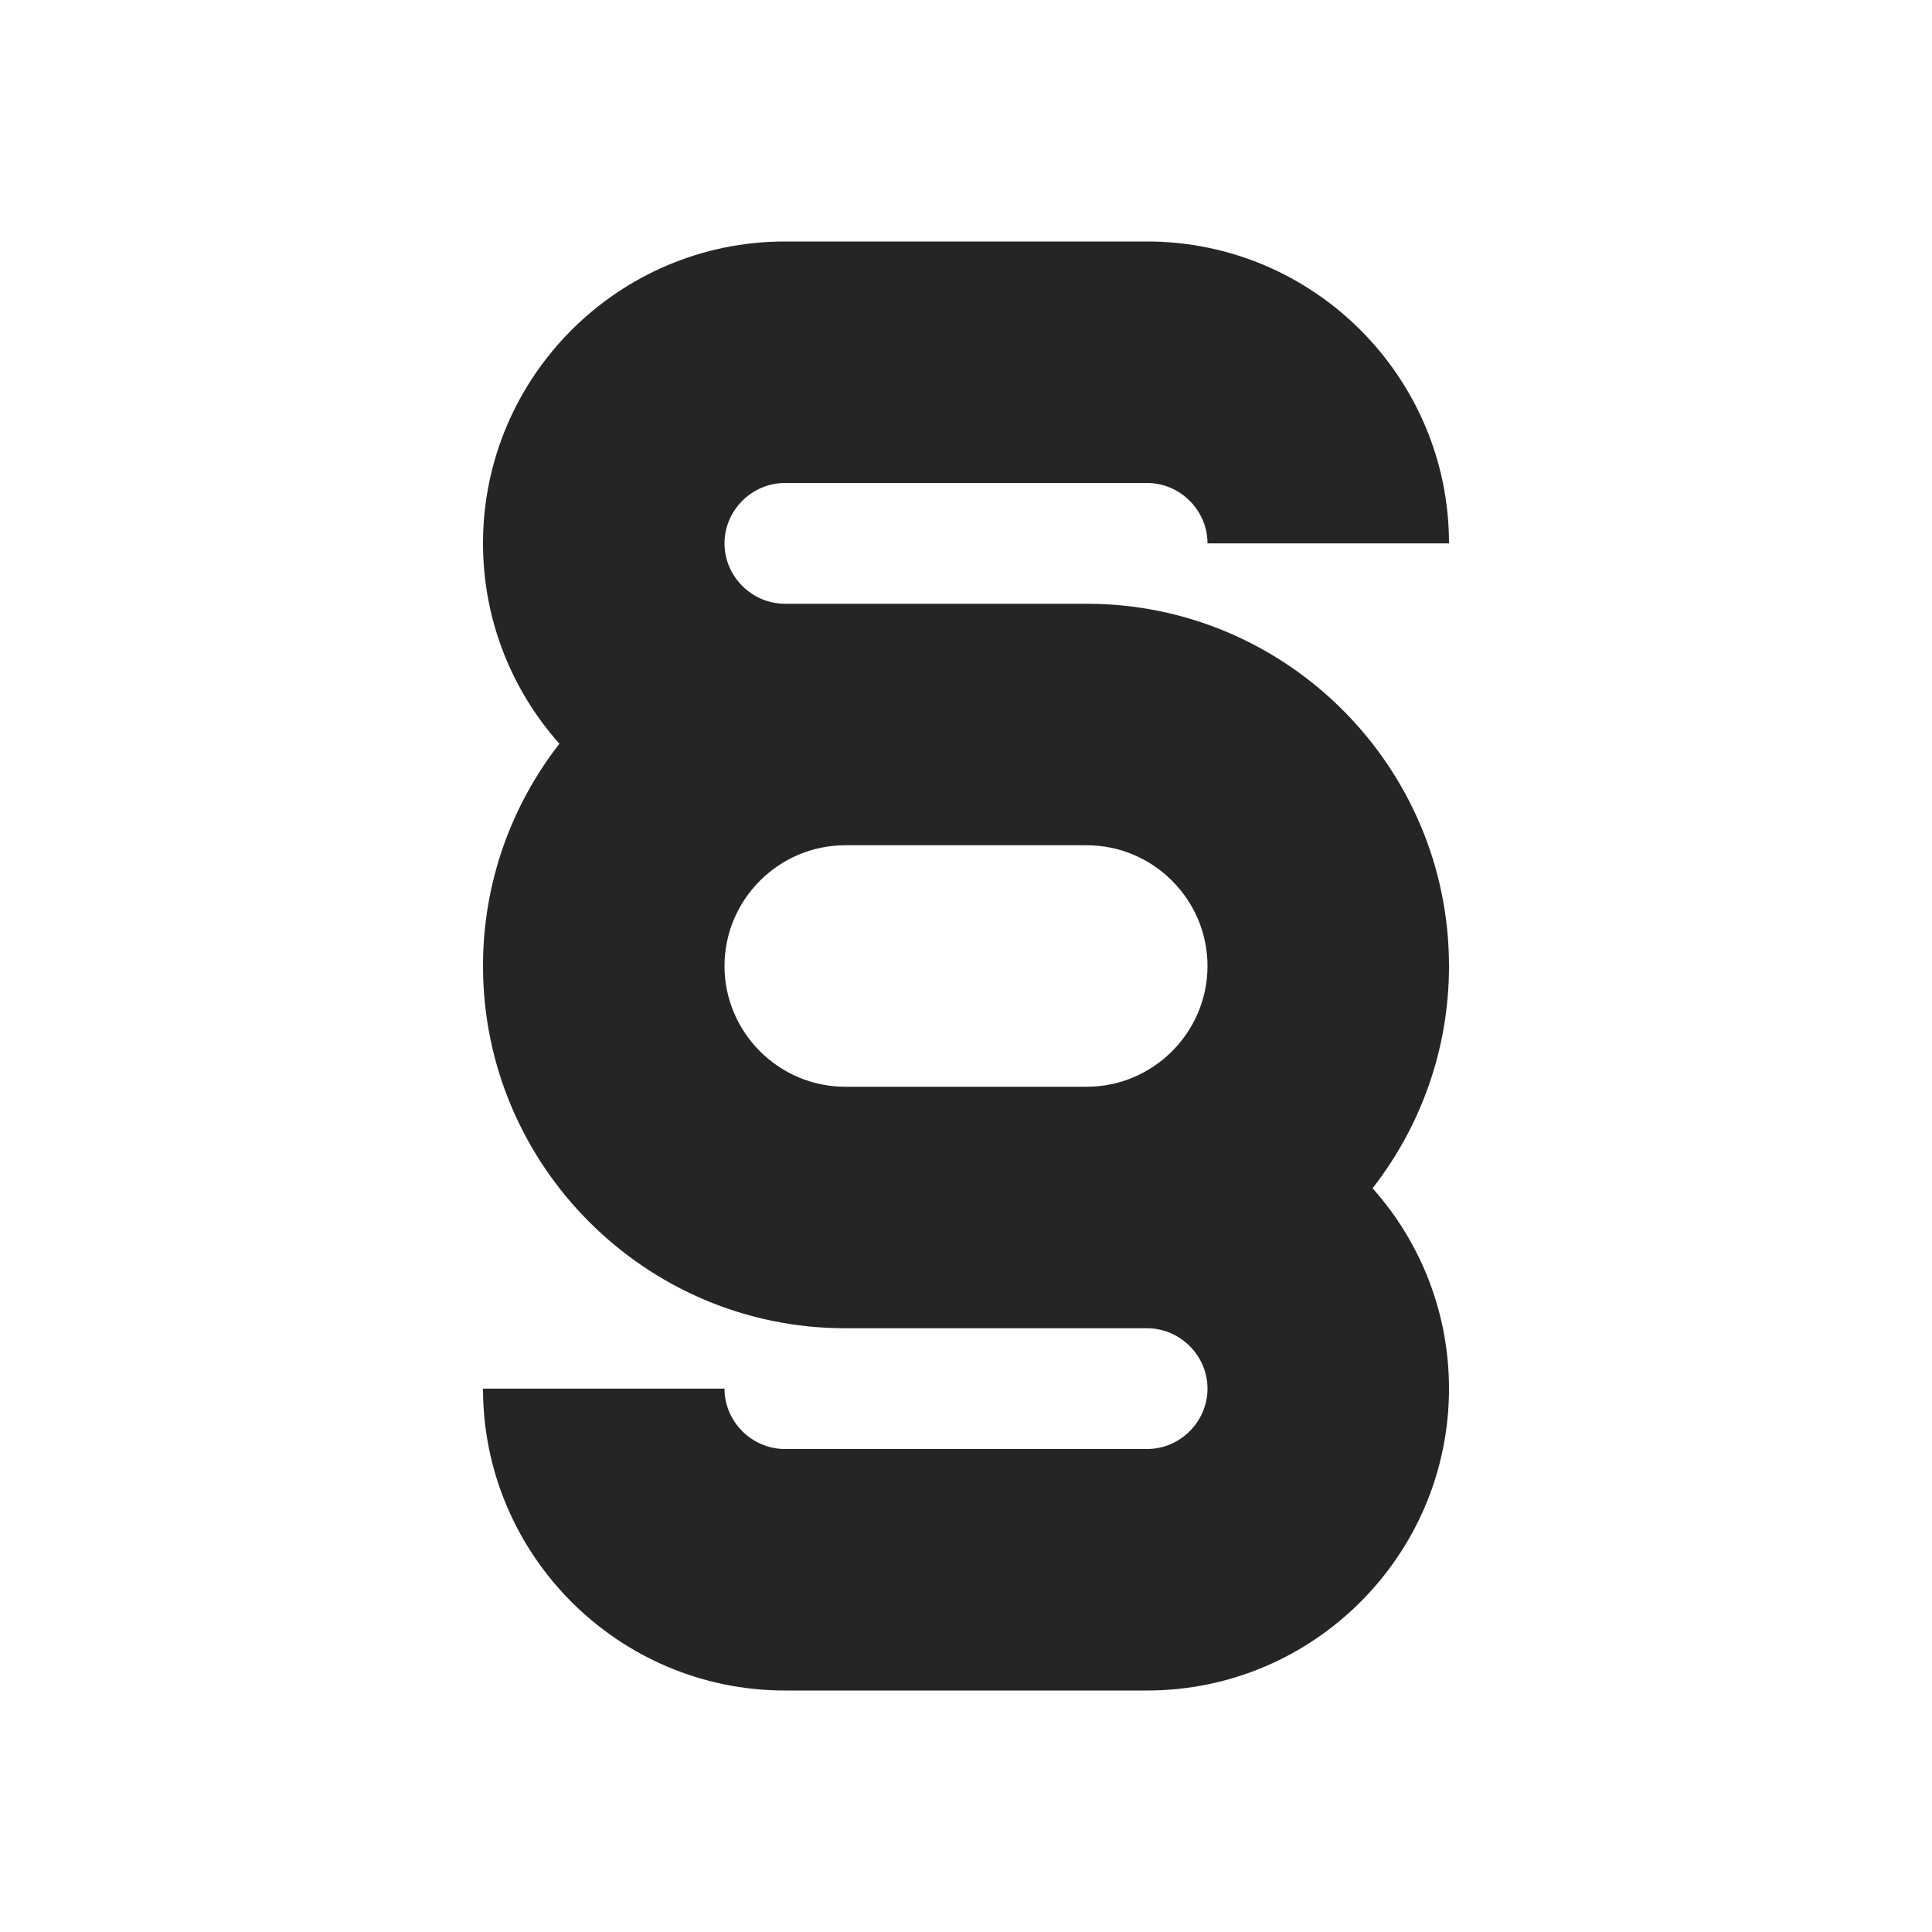 <?xml version="1.0" encoding="UTF-8"?>
<!DOCTYPE svg PUBLIC "-//W3C//DTD SVG 1.1//EN" "http://www.w3.org/Graphics/SVG/1.1/DTD/svg11.dtd">
<svg xmlns="http://www.w3.org/2000/svg" xml:space="preserve" width="1024px" height="1024px" shape-rendering="geometricPrecision" text-rendering="geometricPrecision" image-rendering="optimizeQuality" fill-rule="nonzero" clip-rule="evenodd" viewBox="0 0 10240 10240" xmlns:xlink="http://www.w3.org/1999/xlink">
	<title>paragraph icon</title>
	<desc>paragraph icon from the IconExperience.com O-Collection. Copyright by INCORS GmbH (www.incors.com).</desc>
	<path id="curve0" fill="#252525" d="M6400 2880c0,-175 -145,-320 -320,-320l-1920 0c-175,0 -320,145 -320,320 0,175 145,320 320,320l1600 0c1058,0 1920,862 1920,1920 0,443 -151,852 -405,1178 261,293 405,669 405,1062 0,882 -718,1600 -1600,1600l-1920 0c-882,0 -1600,-718 -1600,-1600l1280 0c0,175 145,320 320,320l1920 0c175,0 320,-145 320,-320 0,-175 -145,-320 -320,-320l-1600 0c-1058,0 -1920,-862 -1920,-1920 0,-443 151,-852 405,-1178 -261,-293 -405,-669 -405,-1062 0,-882 718,-1600 1600,-1600l1920 0c882,0 1600,718 1600,1600l-1280 0zm-640 2880c352,0 640,-288 640,-640l0 0c0,-352 -288,-640 -640,-640l-1280 0c-352,0 -640,288 -640,640 0,352 288,640 640,640l1280 0z"/>
</svg>
